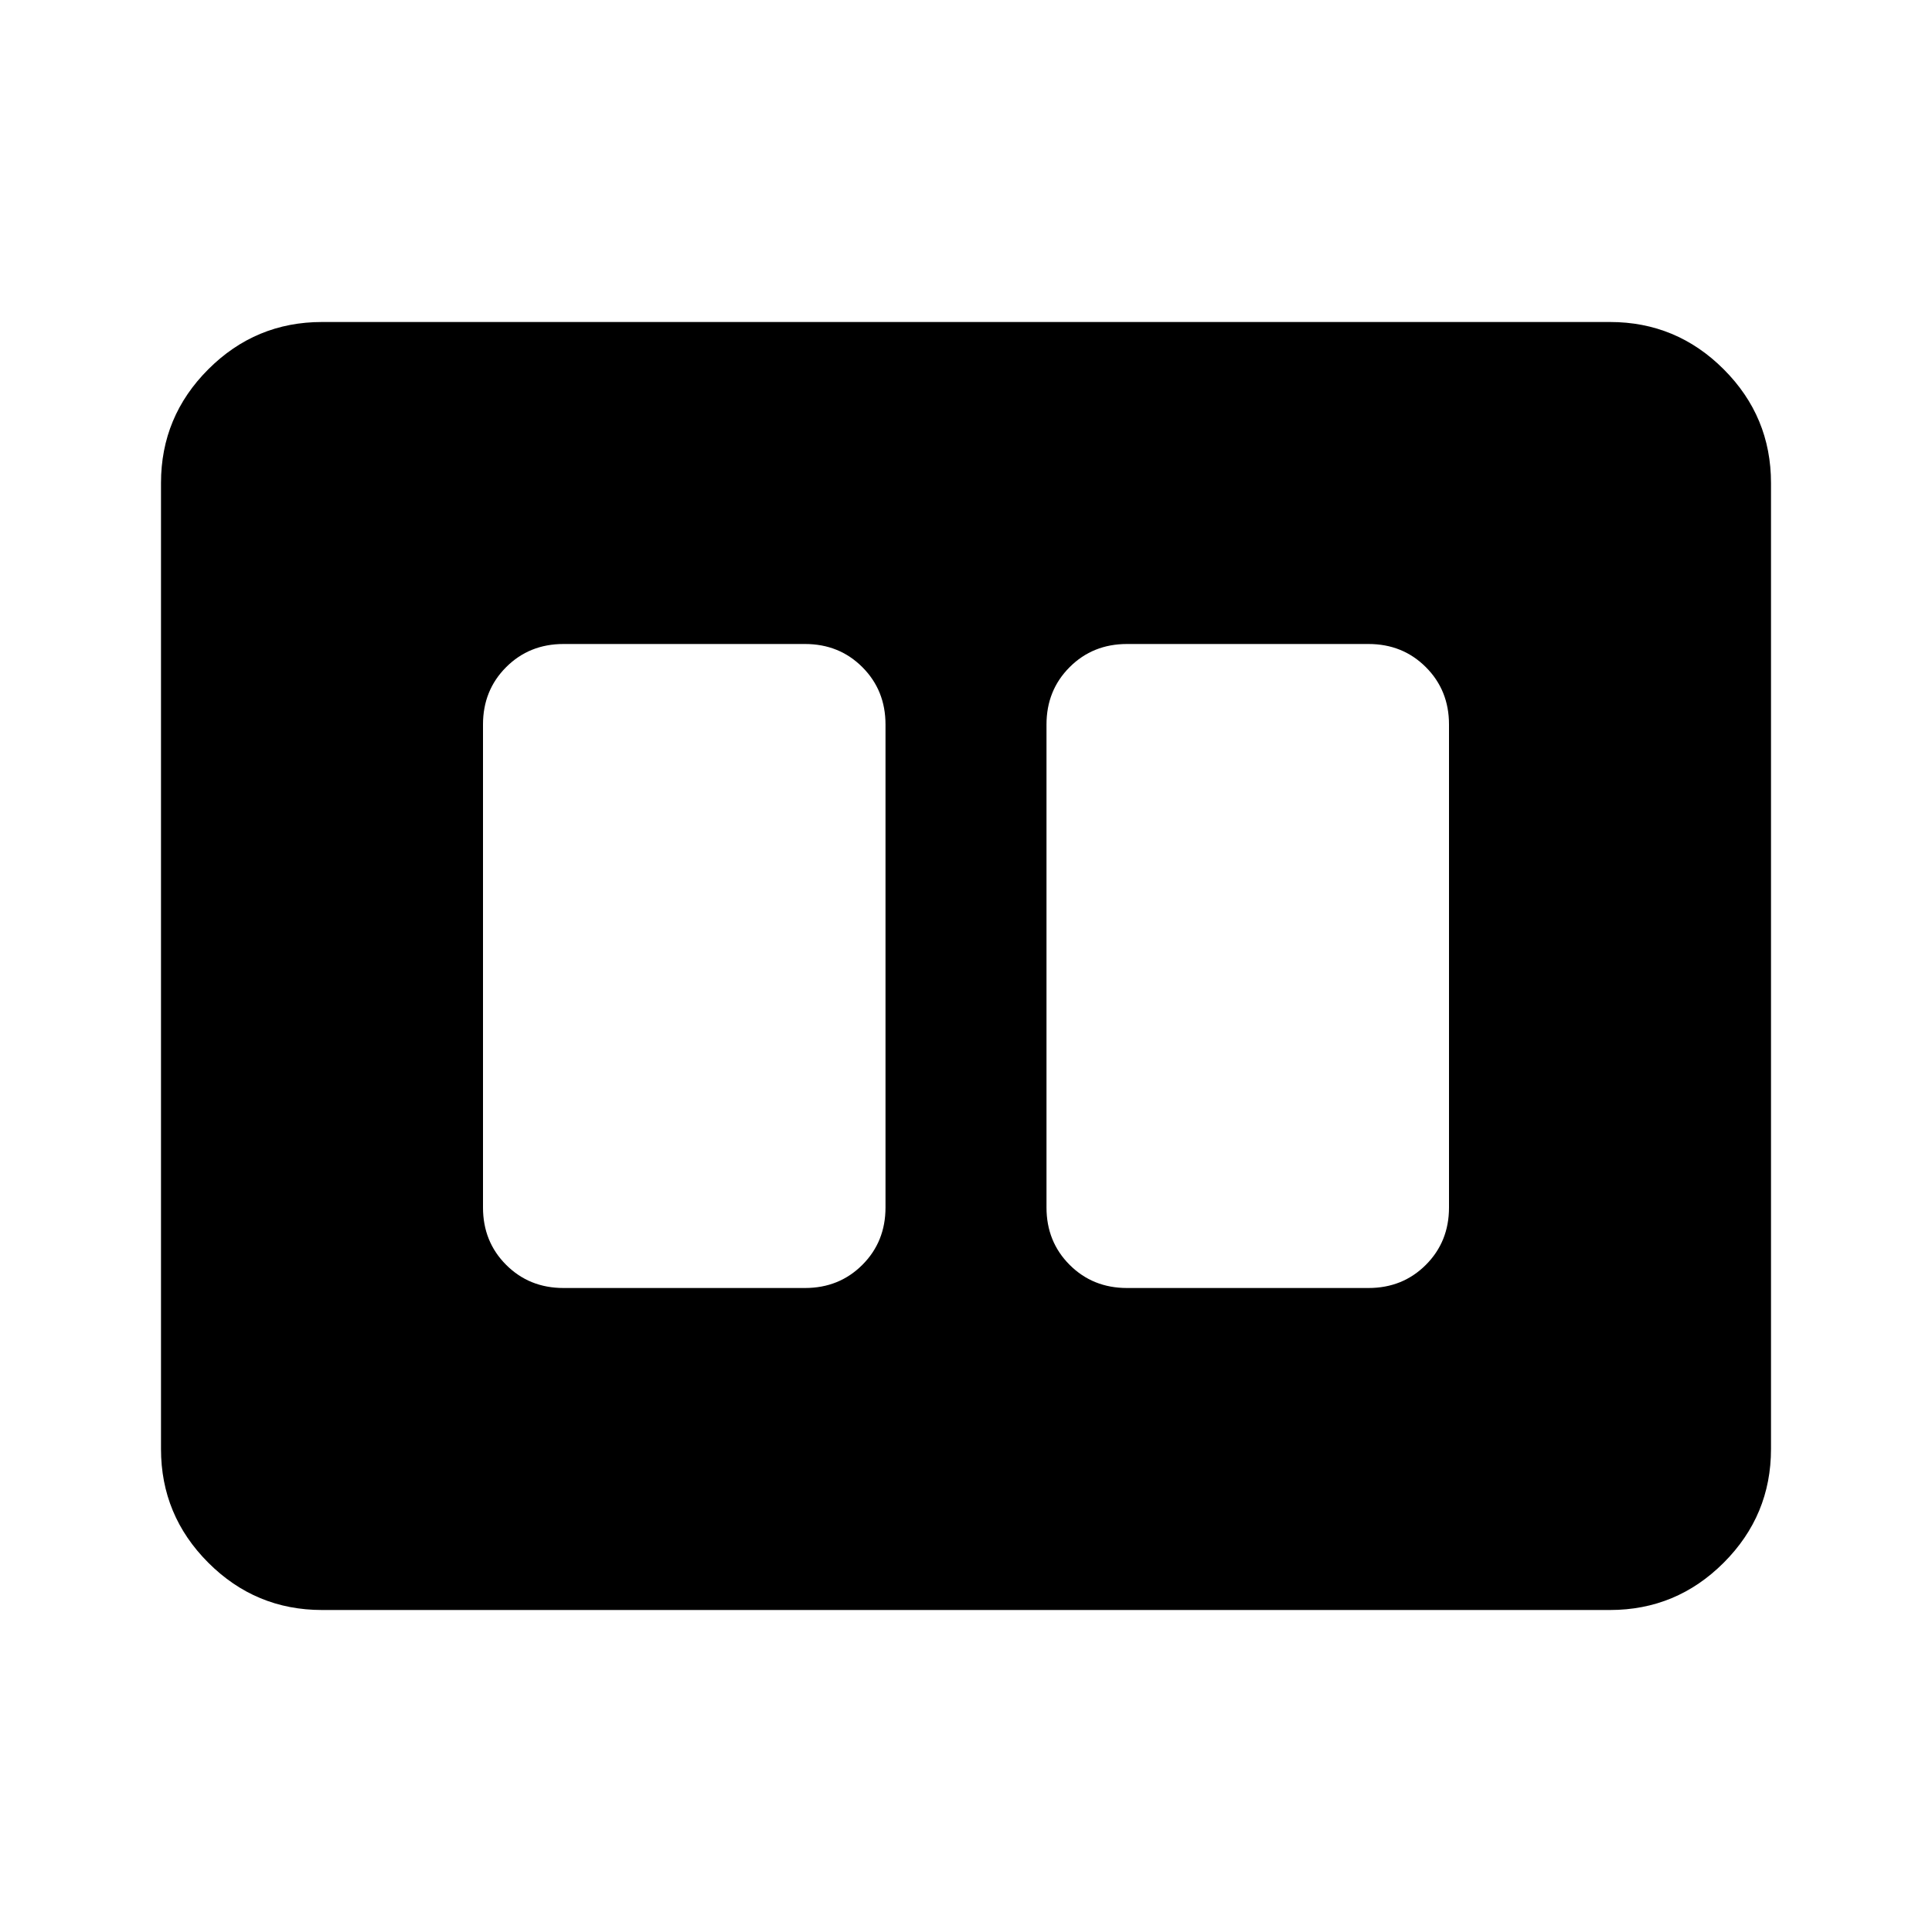 <svg xmlns="http://www.w3.org/2000/svg" height="24" viewBox="0 -960 960 960" width="24"><path d="M560-320h120q17 0 28.5-11.5T720-360v-240q0-17-11.5-28.5T680-640H560q-17 0-28.5 11.5T520-600v240q0 17 11.5 28.5T560-320Zm-280 0h120q17 0 28.5-11.5T440-360v-240q0-17-11.5-28.5T400-640H280q-17 0-28.5 11.5T240-600v240q0 17 11.5 28.5T280-320ZM160-160q-33 0-56.5-23.5T80-240v-480q0-33 23.5-56.5T160-800h640q33 0 56.5 23.5T880-720v480q0 33-23.5 56.5T800-160H160Z"/></svg>